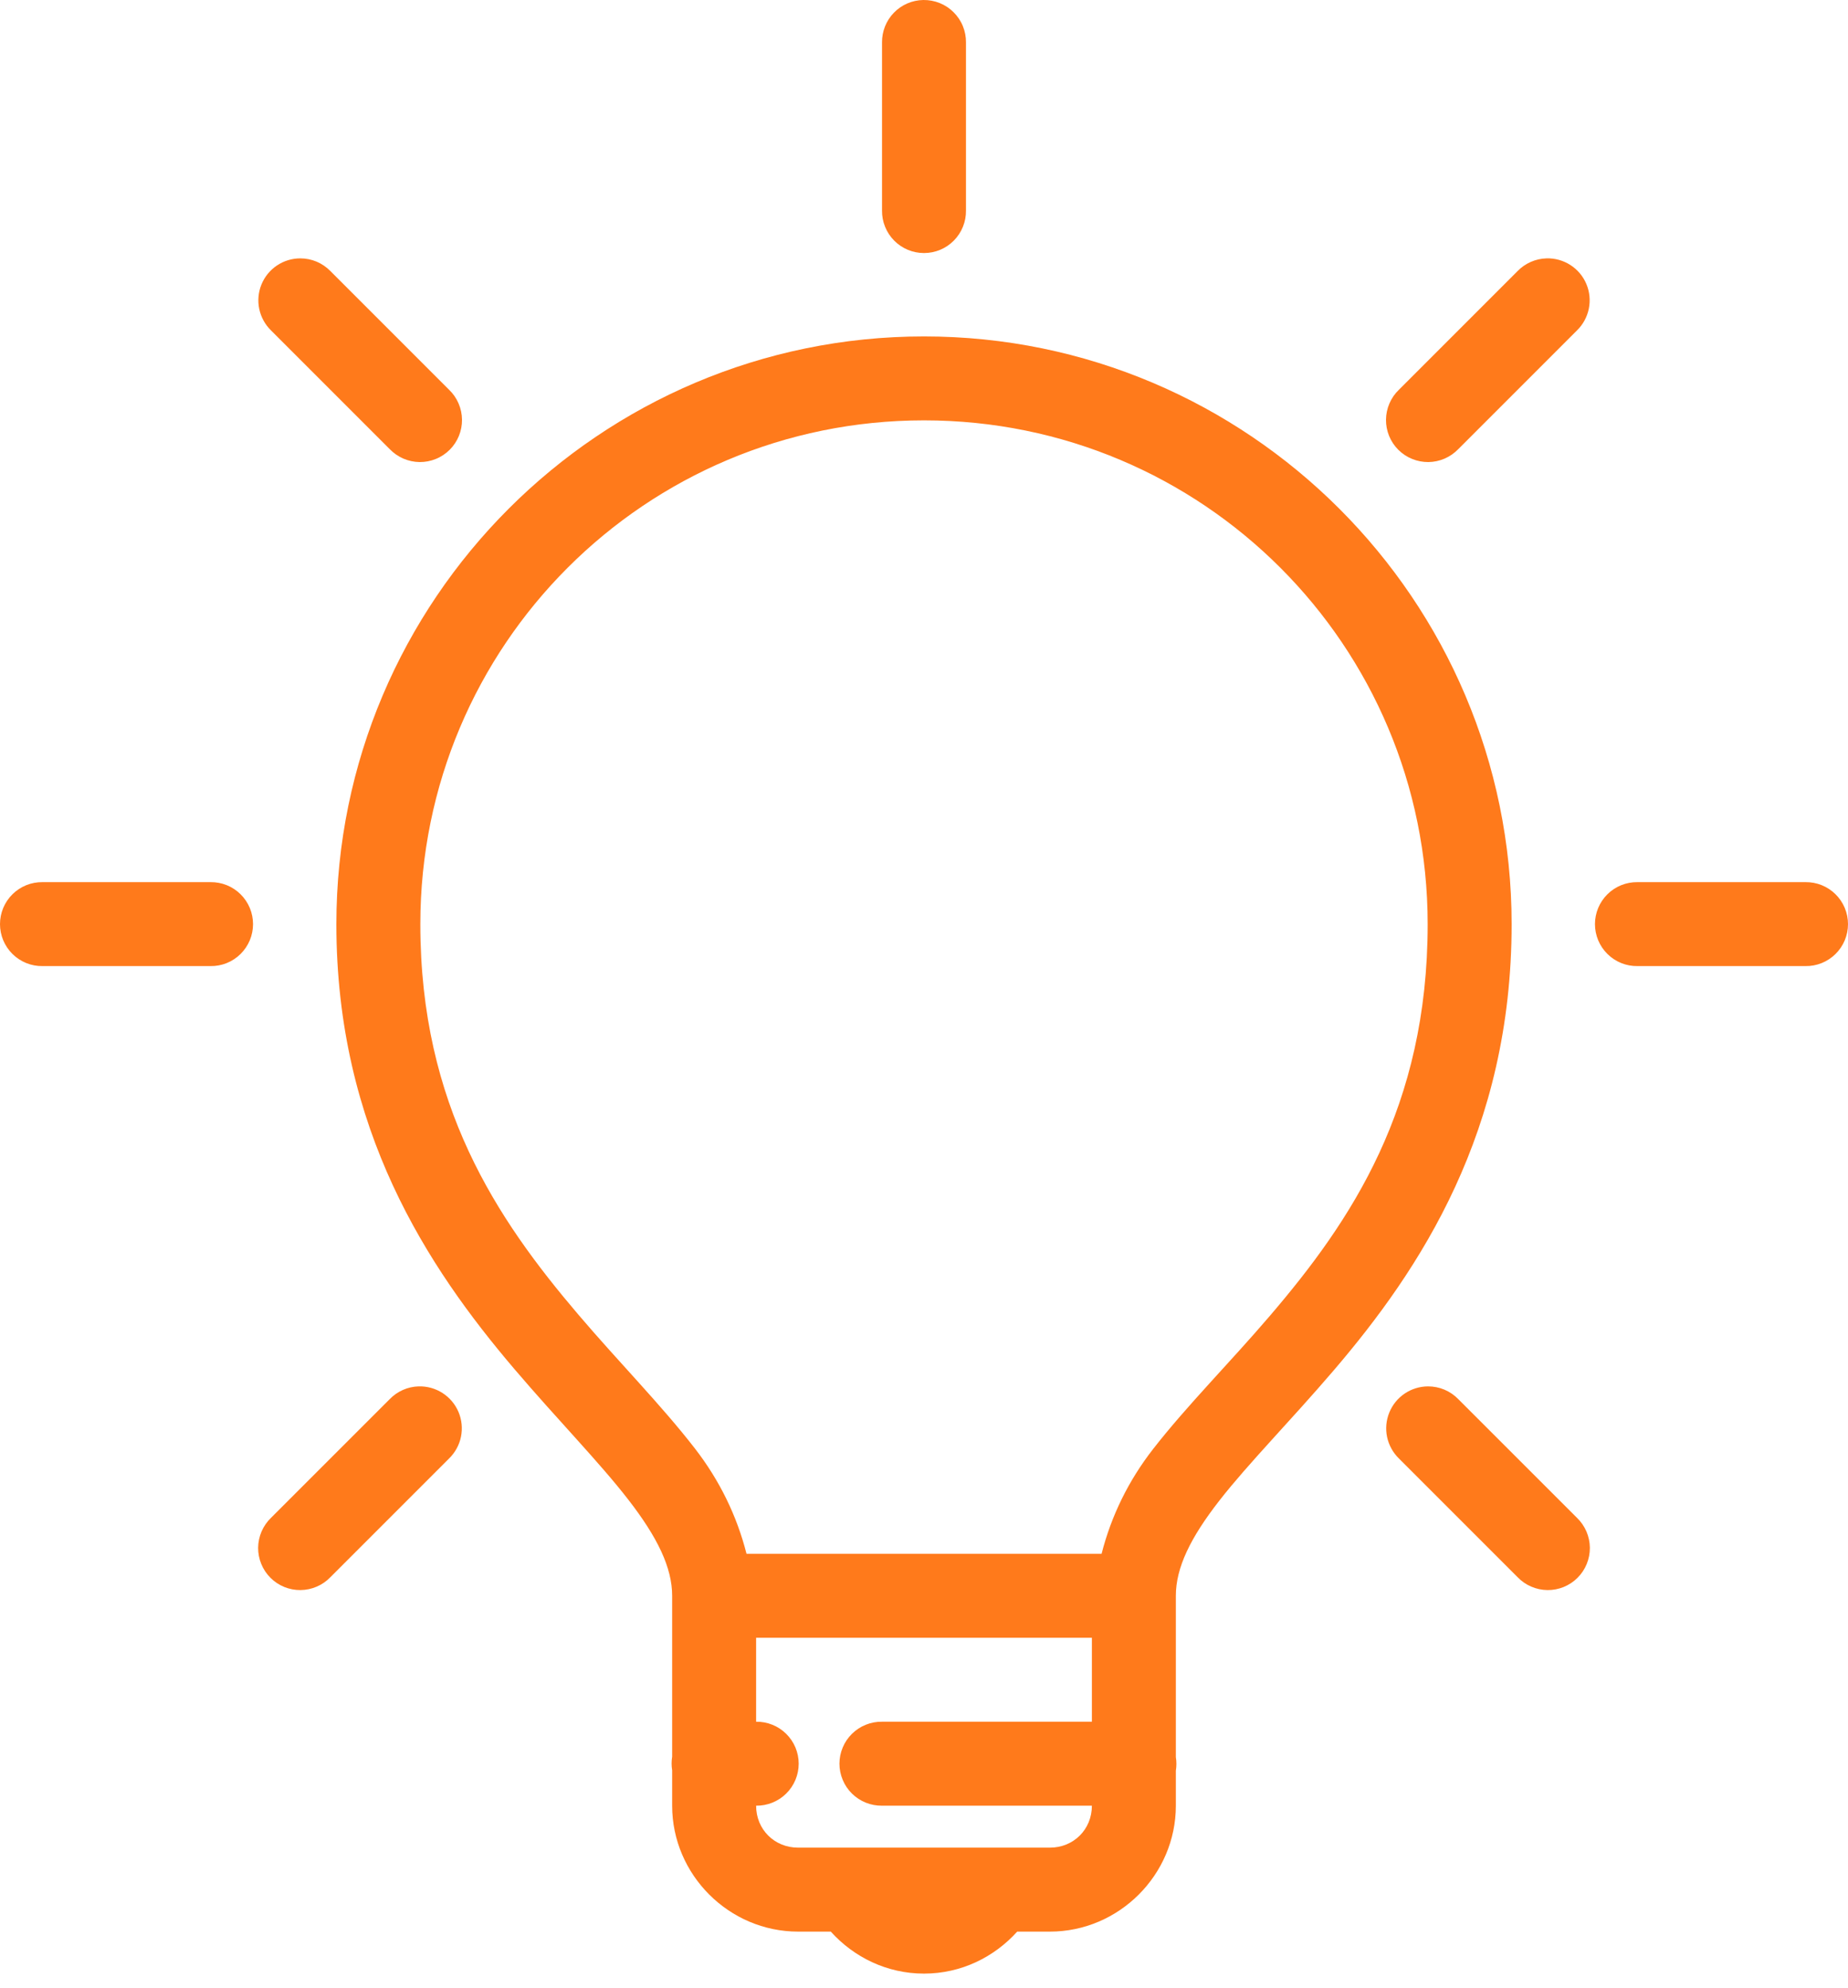<svg width="53" height="57" viewBox="0 0 53 57" fill="none" xmlns="http://www.w3.org/2000/svg">
<path d="M26.481 0C26.162 0.005 25.858 0.136 25.636 0.365C25.414 0.594 25.292 0.902 25.296 1.22V6.035C25.294 6.195 25.323 6.353 25.383 6.501C25.442 6.649 25.531 6.784 25.643 6.898C25.755 7.011 25.888 7.102 26.035 7.163C26.183 7.225 26.34 7.256 26.5 7.256C26.66 7.256 26.817 7.225 26.965 7.163C27.112 7.102 27.245 7.011 27.357 6.898C27.469 6.784 27.558 6.649 27.617 6.501C27.677 6.353 27.706 6.195 27.704 6.035V1.22C27.706 1.059 27.676 0.9 27.615 0.75C27.555 0.601 27.464 0.466 27.35 0.352C27.236 0.238 27.101 0.148 26.951 0.088C26.802 0.028 26.642 -0.002 26.481 0ZM8.613 7.409C8.373 7.409 8.139 7.48 7.941 7.614C7.742 7.748 7.588 7.938 7.498 8.159C7.408 8.381 7.386 8.625 7.435 8.859C7.484 9.094 7.602 9.308 7.773 9.475L11.178 12.88C11.289 12.995 11.422 13.087 11.569 13.151C11.716 13.214 11.874 13.248 12.034 13.25C12.194 13.251 12.353 13.221 12.501 13.16C12.65 13.1 12.784 13.01 12.898 12.897C13.011 12.784 13.1 12.649 13.161 12.501C13.221 12.352 13.252 12.194 13.25 12.034C13.248 11.873 13.215 11.715 13.151 11.568C13.088 11.421 12.996 11.288 12.88 11.177L9.476 7.773C9.363 7.658 9.229 7.566 9.081 7.503C8.933 7.441 8.774 7.409 8.613 7.409ZM44.352 7.409C44.039 7.418 43.742 7.549 43.524 7.773L40.12 11.177C40.004 11.288 39.912 11.421 39.849 11.568C39.785 11.715 39.752 11.873 39.75 12.034C39.748 12.194 39.779 12.352 39.839 12.501C39.9 12.649 39.989 12.784 40.102 12.897C40.216 13.01 40.35 13.1 40.499 13.16C40.647 13.221 40.806 13.251 40.966 13.25C41.126 13.248 41.284 13.214 41.431 13.151C41.578 13.087 41.711 12.995 41.822 12.88L45.227 9.475C45.401 9.306 45.519 9.088 45.567 8.851C45.615 8.613 45.591 8.366 45.496 8.143C45.402 7.919 45.242 7.73 45.038 7.599C44.833 7.468 44.594 7.401 44.352 7.409ZM26.5 9.647C17.206 9.647 9.647 17.206 9.647 26.5C9.647 32.389 12.271 36.344 14.749 39.254C15.989 40.709 17.19 41.931 18.024 43.009C18.858 44.086 19.277 44.953 19.277 45.76V46.964V50.373C19.256 50.503 19.256 50.635 19.277 50.765V51.779C19.277 53.759 20.909 55.39 22.889 55.39H23.827C24.488 56.123 25.435 56.594 26.5 56.594C27.565 56.594 28.512 56.123 29.173 55.39H30.111C32.092 55.39 33.723 53.759 33.723 51.779V50.777C33.744 50.647 33.744 50.514 33.723 50.384V46.964V45.76C33.723 44.953 34.14 44.096 34.973 43.028C35.807 41.959 37.008 40.748 38.248 39.299C40.729 36.401 43.353 32.439 43.353 26.5C43.353 17.206 35.794 9.647 26.5 9.647ZM26.5 12.054C34.492 12.054 40.945 18.507 40.945 26.5C40.945 31.749 38.754 35.005 36.419 37.733C35.252 39.097 34.046 40.3 33.074 41.547C32.363 42.458 31.87 43.471 31.593 44.556H21.41C21.133 43.468 20.64 42.453 19.929 41.535C18.957 40.28 17.751 39.065 16.583 37.693C14.246 34.95 12.055 31.691 12.055 26.5C12.055 18.507 18.508 12.054 26.5 12.054ZM1.221 25.296C1.061 25.294 0.903 25.323 0.755 25.382C0.607 25.442 0.472 25.53 0.359 25.642C0.245 25.754 0.155 25.888 0.093 26.035C0.032 26.182 0 26.34 0 26.5C0 26.659 0.032 26.817 0.093 26.964C0.155 27.111 0.245 27.245 0.359 27.357C0.472 27.469 0.607 27.557 0.755 27.617C0.903 27.676 1.061 27.706 1.221 27.703H6.036C6.195 27.706 6.354 27.676 6.502 27.617C6.65 27.557 6.785 27.469 6.898 27.357C7.012 27.245 7.102 27.111 7.164 26.964C7.225 26.817 7.257 26.659 7.257 26.5C7.257 26.34 7.225 26.182 7.164 26.035C7.102 25.888 7.012 25.754 6.898 25.642C6.785 25.53 6.65 25.442 6.502 25.382C6.354 25.323 6.195 25.294 6.036 25.296H1.221ZM46.964 25.296C46.804 25.294 46.646 25.323 46.498 25.382C46.35 25.442 46.215 25.53 46.102 25.642C45.988 25.754 45.898 25.888 45.836 26.035C45.775 26.182 45.743 26.34 45.743 26.5C45.743 26.659 45.775 26.817 45.836 26.964C45.898 27.111 45.988 27.245 46.102 27.357C46.215 27.469 46.35 27.557 46.498 27.617C46.646 27.676 46.804 27.706 46.964 27.703H51.779C51.939 27.706 52.097 27.676 52.245 27.617C52.393 27.557 52.528 27.469 52.641 27.357C52.755 27.245 52.845 27.111 52.907 26.964C52.968 26.817 53 26.659 53 26.5C53 26.34 52.968 26.182 52.907 26.035C52.845 25.888 52.755 25.754 52.641 25.642C52.528 25.53 52.393 25.442 52.245 25.382C52.097 25.323 51.939 25.294 51.779 25.296H46.964ZM12.005 39.755C11.693 39.764 11.396 39.895 11.178 40.12L7.773 43.524C7.658 43.635 7.566 43.768 7.502 43.915C7.439 44.062 7.405 44.22 7.403 44.38C7.402 44.54 7.432 44.699 7.493 44.847C7.553 44.996 7.643 45.13 7.756 45.243C7.869 45.357 8.004 45.446 8.152 45.507C8.3 45.567 8.459 45.598 8.619 45.596C8.78 45.594 8.938 45.561 9.085 45.497C9.232 45.434 9.365 45.342 9.476 45.226L12.88 41.822C13.054 41.653 13.173 41.435 13.221 41.197C13.269 40.959 13.244 40.713 13.15 40.489C13.055 40.266 12.895 40.076 12.691 39.945C12.487 39.814 12.248 39.748 12.005 39.755ZM40.957 39.755C40.718 39.756 40.484 39.827 40.286 39.961C40.087 40.095 39.934 40.285 39.844 40.507C39.754 40.729 39.732 40.972 39.781 41.206C39.831 41.441 39.949 41.655 40.12 41.822L43.524 45.226C43.635 45.342 43.768 45.434 43.915 45.497C44.062 45.561 44.22 45.594 44.38 45.596C44.541 45.598 44.7 45.567 44.848 45.507C44.996 45.446 45.131 45.357 45.244 45.243C45.357 45.13 45.447 44.996 45.507 44.847C45.568 44.699 45.598 44.54 45.597 44.38C45.595 44.22 45.561 44.062 45.498 43.915C45.434 43.768 45.342 43.635 45.227 43.524L41.822 40.12C41.71 40.004 41.575 39.912 41.426 39.849C41.278 39.787 41.118 39.755 40.957 39.755ZM21.685 46.964H31.315V49.371H25.296C25.137 49.369 24.978 49.398 24.83 49.458C24.682 49.517 24.548 49.606 24.434 49.718C24.32 49.83 24.23 49.963 24.169 50.11C24.107 50.257 24.075 50.415 24.075 50.575C24.075 50.734 24.107 50.892 24.169 51.039C24.23 51.187 24.32 51.32 24.434 51.432C24.548 51.544 24.682 51.632 24.83 51.692C24.978 51.751 25.137 51.781 25.296 51.779H31.315C31.315 52.459 30.791 52.982 30.111 52.982H22.889C22.209 52.982 21.685 52.459 21.685 51.779C21.844 51.781 22.003 51.751 22.151 51.692C22.299 51.632 22.434 51.544 22.547 51.432C22.661 51.32 22.751 51.187 22.813 51.039C22.874 50.892 22.906 50.734 22.906 50.575C22.906 50.415 22.874 50.257 22.813 50.11C22.751 49.963 22.661 49.83 22.547 49.718C22.434 49.606 22.299 49.517 22.151 49.458C22.003 49.398 21.844 49.369 21.685 49.371V46.964Z" fill="#FF7A1B"/>
</svg>
